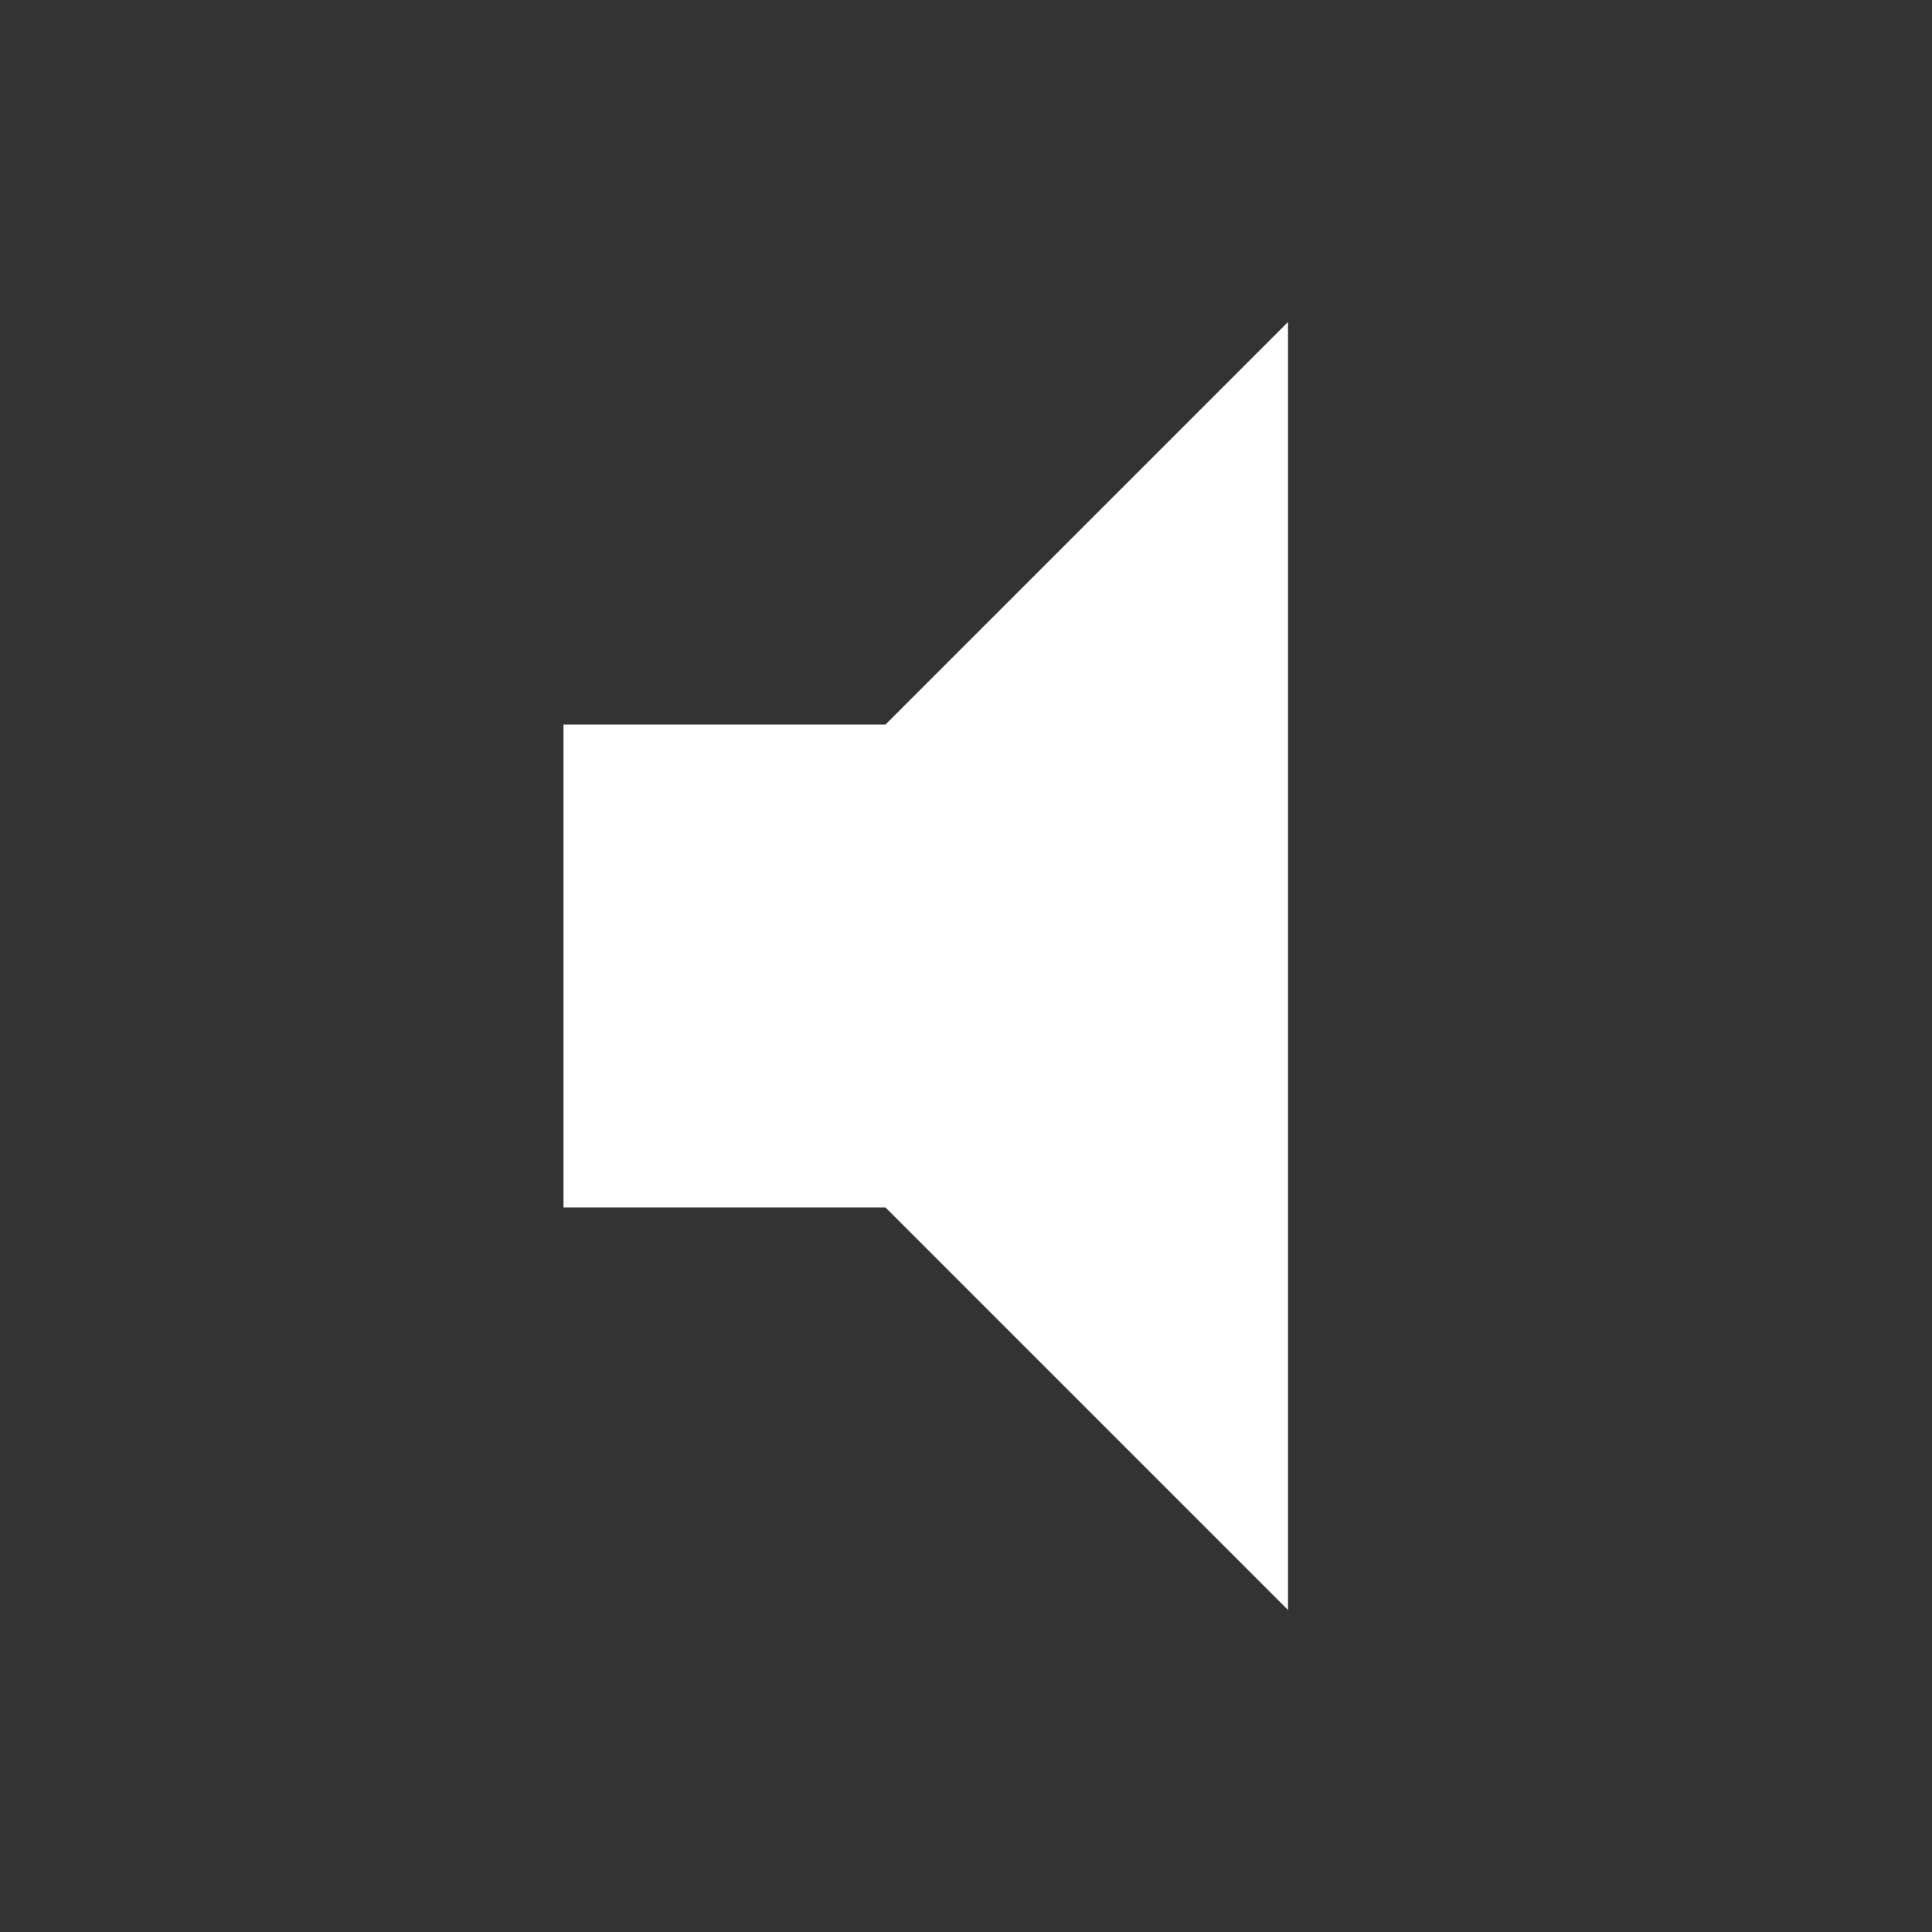 <svg id="baseline-volume_mute-24px" xmlns="http://www.w3.org/2000/svg" width="35.17" height="35.17" viewBox="0 0 35.17 35.17">
  <rect x="0" y="0" width="35.17" height="35.17" fill="#333333" stroke="none"/>
  <path id="Path_1864" data-name="Path 1864" d="M7,11.327v8.792h5.862l7.327,7.327V4l-7.327,7.327Z" transform="translate(3.258 1.862)" fill="#fff"/>
  <path id="Path_1865" data-name="Path 1865" d="M0,0H35.17V35.17H0Z" fill="none"/>
</svg>
